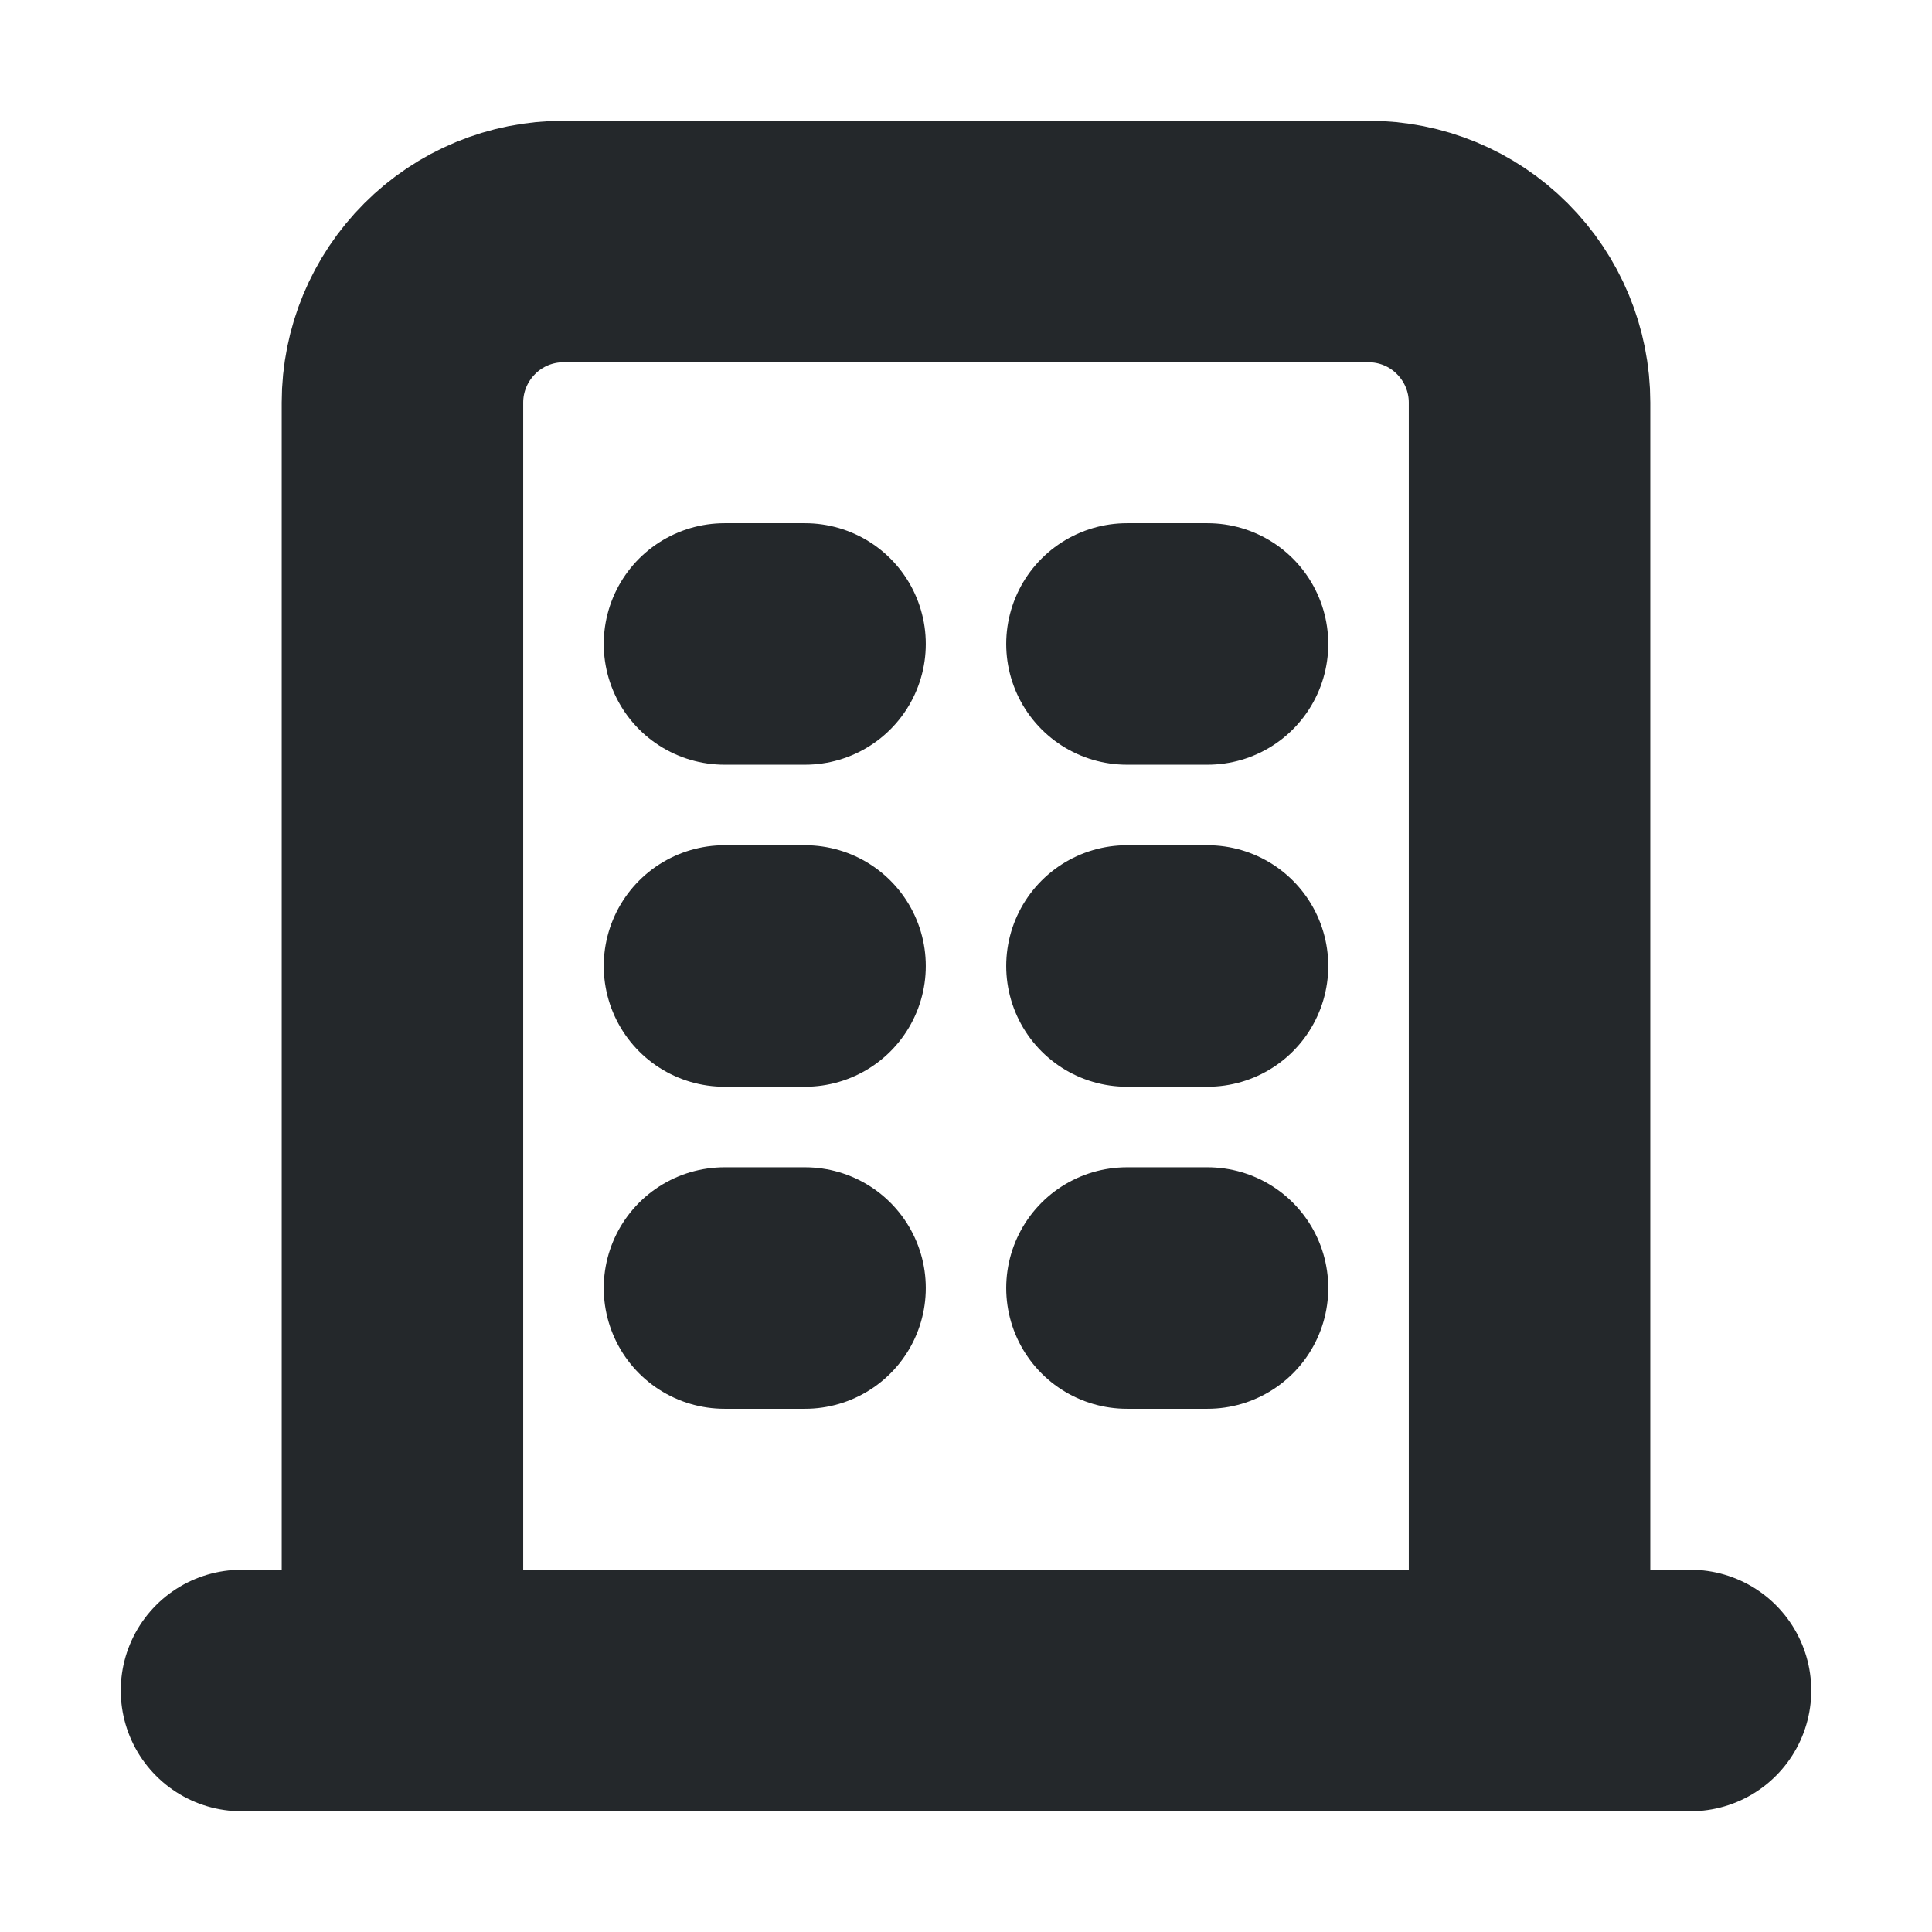 <svg width="16" height="16" viewBox="0 0 16 16" fill="none" xmlns="http://www.w3.org/2000/svg">
<path d="M2 14H14" stroke="#24282B" stroke-width="2" stroke-linecap="round" stroke-linejoin="round"/>
<path d="M6 5.333H6.667" stroke="#24282B" stroke-width="2" stroke-linecap="round" stroke-linejoin="round"/>
<path d="M6 8H6.667" stroke="#24282B" stroke-width="2" stroke-linecap="round" stroke-linejoin="round"/>
<path d="M6 10.667H6.667" stroke="#24282B" stroke-width="2" stroke-linecap="round" stroke-linejoin="round"/>
<path d="M9.333 5.333H10" stroke="#24282B" stroke-width="2" stroke-linecap="round" stroke-linejoin="round"/>
<path d="M9.333 8H10" stroke="#24282B" stroke-width="2" stroke-linecap="round" stroke-linejoin="round"/>
<path d="M9.333 10.667H10" stroke="#24282B" stroke-width="2" stroke-linecap="round" stroke-linejoin="round"/>
<path d="M3.333 14V3.333C3.333 2.98 3.474 2.641 3.724 2.391C3.974 2.14 4.313 2 4.667 2H11.333C11.687 2 12.026 2.14 12.276 2.391C12.526 2.641 12.667 2.98 12.667 3.333V14" stroke="#24282B" stroke-width="2" stroke-linecap="round" stroke-linejoin="round"/>
</svg>
